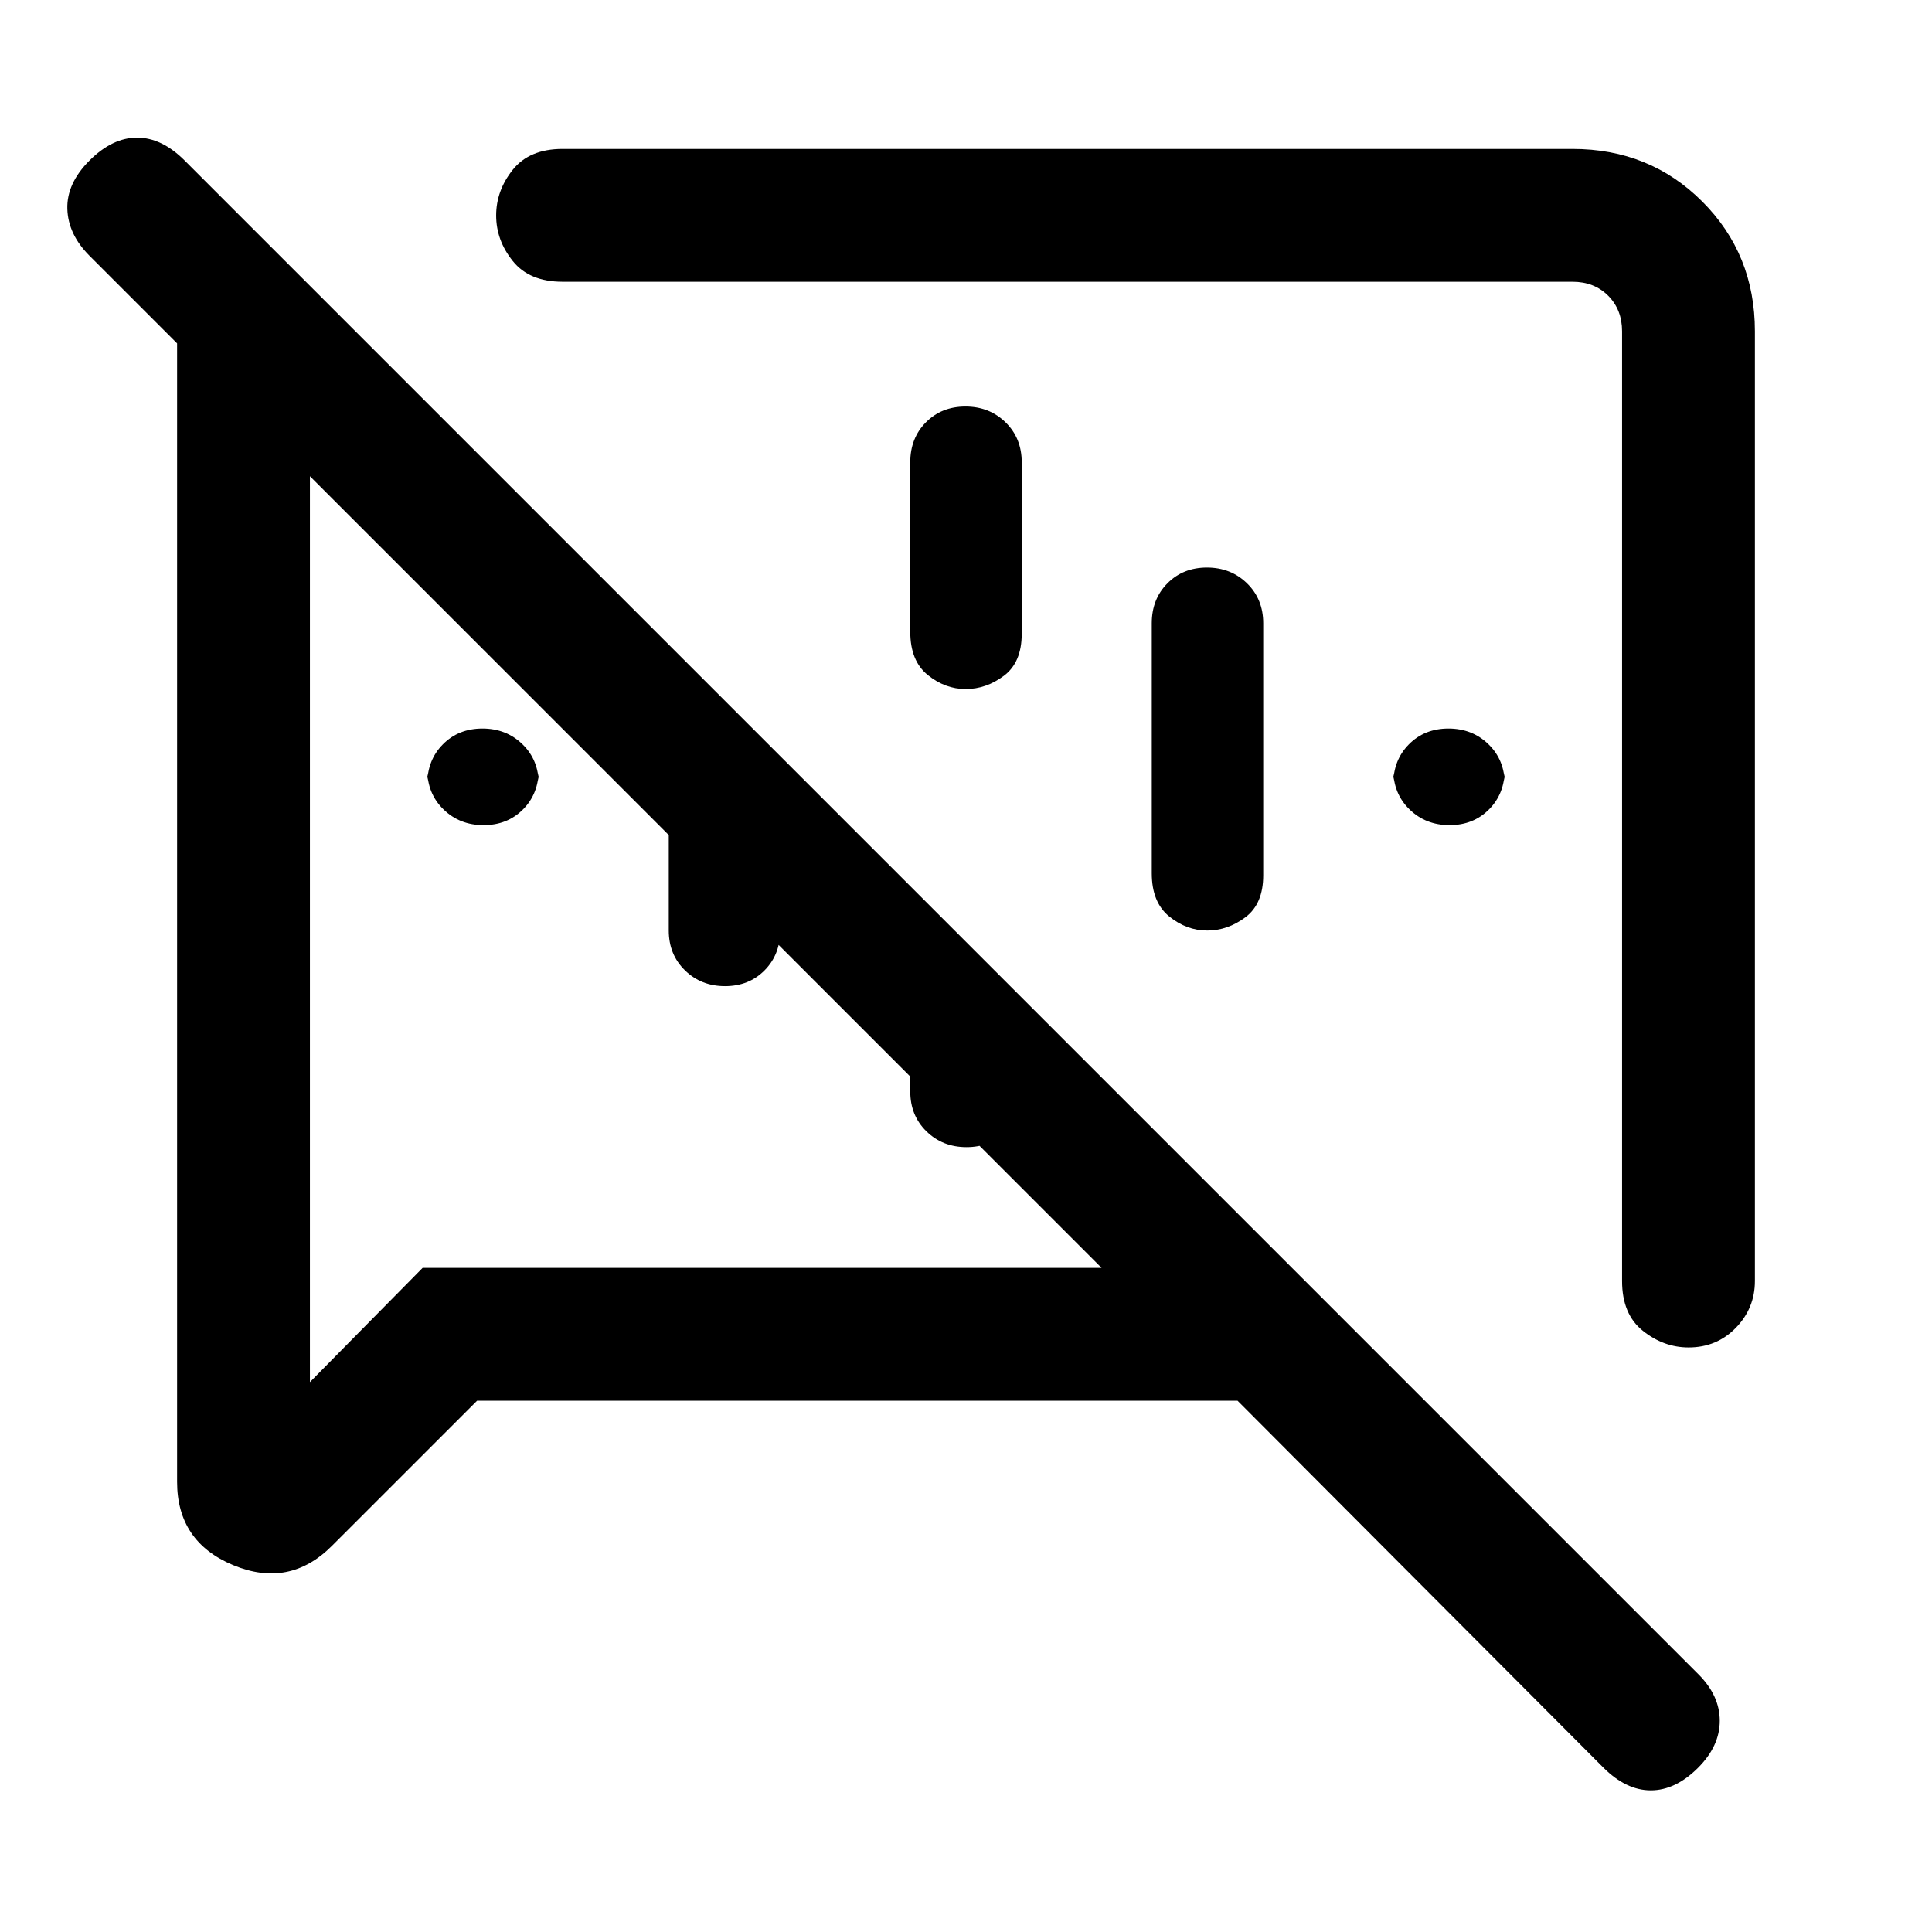 <svg xmlns="http://www.w3.org/2000/svg" height="24" viewBox="0 -960 960 960" width="24"><path d="M240.27-550q-11.89 0-19.92-7.85-8.04-7.84-8.04-19.84v7.38q0-12 7.77-19.84 7.77-7.85 19.65-7.85 11.89 0 19.92 7.85 8.04 7.84 8.04 19.84v-7.38q0 12-7.77 19.84-7.77 7.85-19.65 7.85Zm480 0q-11.89 0-19.92-7.85-8.04-7.84-8.04-19.84v7.38q0-12 7.77-19.84 7.77-7.85 19.65-7.85 11.89 0 19.92 7.85 8.04 7.84 8.04 19.84v-7.38q0 12-7.77 19.84-7.77 7.85-19.65 7.85Zm-387.96 52.31v-142l55.38 55.38v86.62q0 12-7.77 19.84-7.77 7.85-19.65 7.85-11.89 0-19.92-7.85-8.04-7.84-8.04-19.84Zm120 80v-102l55.38 55.38v46.62q0 12-7.77 19.84-7.77 7.85-19.65 7.85-11.89 0-19.92-7.85-8.04-7.84-8.04-19.84ZM479.73-758q11.89 0 19.92 7.85 8.04 7.84 8.04 19.84v85.23q0 14.21-8.82 20.84-8.82 6.62-19.04 6.62-10.21 0-18.87-7.01-8.65-7.02-8.65-21.45v-84.23q0-12 7.77-19.84 7.77-7.85 19.65-7.85Zm120 80q11.89 0 19.92 7.85 8.04 7.84 8.04 19.84v125.23q0 14.21-8.82 20.84-8.82 6.62-19.04 6.62-10.21 0-18.87-7.01-8.65-7.02-8.65-21.45v-124.23q0-12 7.77-19.84 7.77-7.85 19.65-7.85ZM872-795.38v471.92q0 13.5-9.47 23.25-9.48 9.75-23.48 9.75-12.36 0-22.7-8.25Q806-306.96 806-323.46v-471.92q0-10.77-6.92-17.7-6.93-6.92-17.7-6.92H279.54q-16.5 0-24.75-10.3-8.25-10.29-8.25-22.65t8.25-22.7Q263.04-886 279.54-886h501.84q38.35 0 64.48 26.14Q872-833.73 872-795.38ZM237.08-264l-72.16 72.15q-21.15 21.16-49.04 9.56Q88-193.88 88-223.69v-565.69l-43.54-43.54q-10.61-10.62-11-23.27-.38-12.66 11-24.04 11.39-11.39 23.66-11.39 12.26 0 23.65 11.39l752.15 752.15q10.62 10.62 10.62 23.16 0 12.54-10.78 23.32-11.22 11.22-23.49 11.22-12.27 0-23.65-11.39L614.92-264H237.08ZM536-550Zm-185.31 23.31ZM154-723.38v450.15L210-330h337.38L154-723.38Z"/></svg>